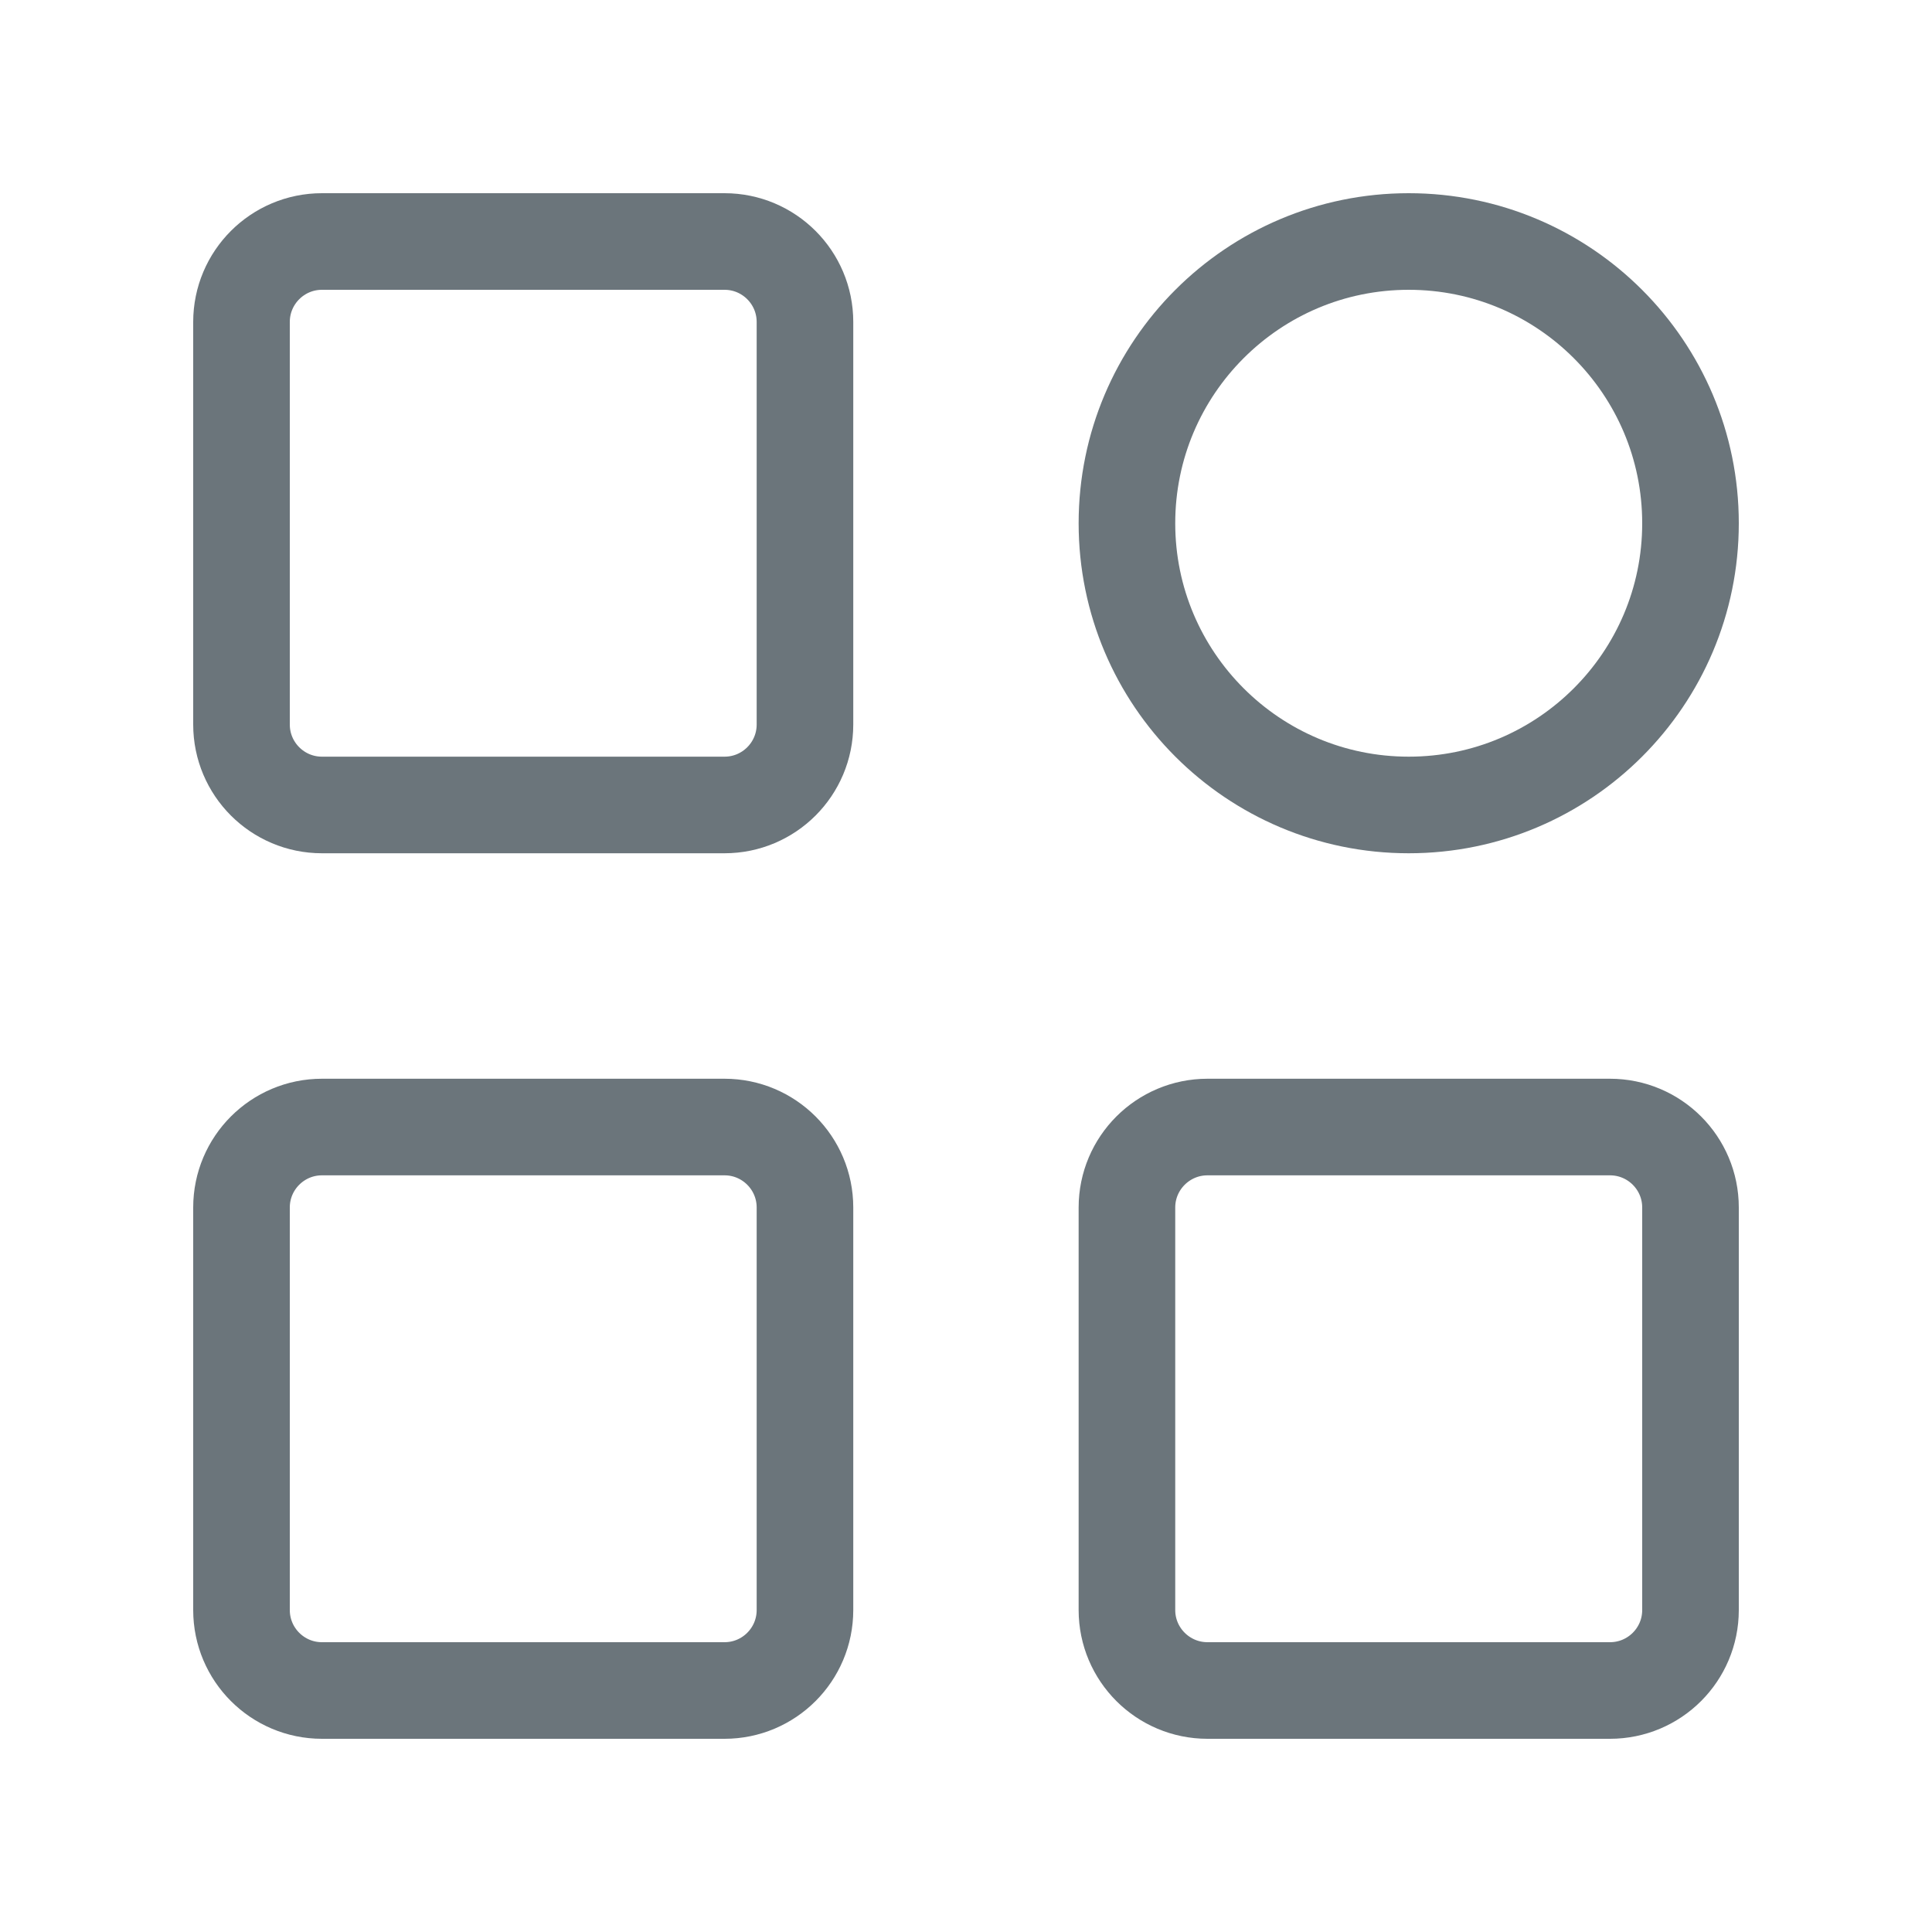 <svg width="20" height="20" viewBox="0 0 20 20" fill="none" xmlns="http://www.w3.org/2000/svg">
<g id="Frame">
<path id="Vector" d="M7.5 2.5H3.333C2.873 2.5 2.5 2.873 2.5 3.333V7.5C2.5 7.96 2.873 8.333 3.333 8.333H7.5C7.96 8.333 8.333 7.96 8.333 7.5V3.333C8.333 2.873 7.96 2.5 7.5 2.5Z" stroke="#6B757B" stroke-linejoin="round"/>
<path id="Vector_2" d="M7.5 11.667H3.333C2.873 11.667 2.5 12.04 2.5 12.5V16.667C2.5 17.127 2.873 17.5 3.333 17.5H7.5C7.96 17.5 8.333 17.127 8.333 16.667V12.5C8.333 12.04 7.96 11.667 7.5 11.667Z" stroke="#6B757B" stroke-linejoin="round"/>
<path id="Vector_3" d="M14.583 8.333C16.194 8.333 17.5 7.027 17.5 5.417C17.5 3.806 16.194 2.5 14.583 2.5C12.972 2.5 11.666 3.806 11.666 5.417C11.666 7.027 12.972 8.333 14.583 8.333Z" stroke="#6B757B" stroke-linejoin="round"/>
<path id="Vector_4" d="M16.666 11.667H12.5C12.04 11.667 11.666 12.04 11.666 12.5V16.667C11.666 17.127 12.04 17.5 12.5 17.5H16.666C17.127 17.5 17.5 17.127 17.5 16.667V12.5C17.5 12.04 17.127 11.667 16.666 11.667Z" stroke="#6B757B" stroke-linejoin="round"/>
</g>
</svg>
